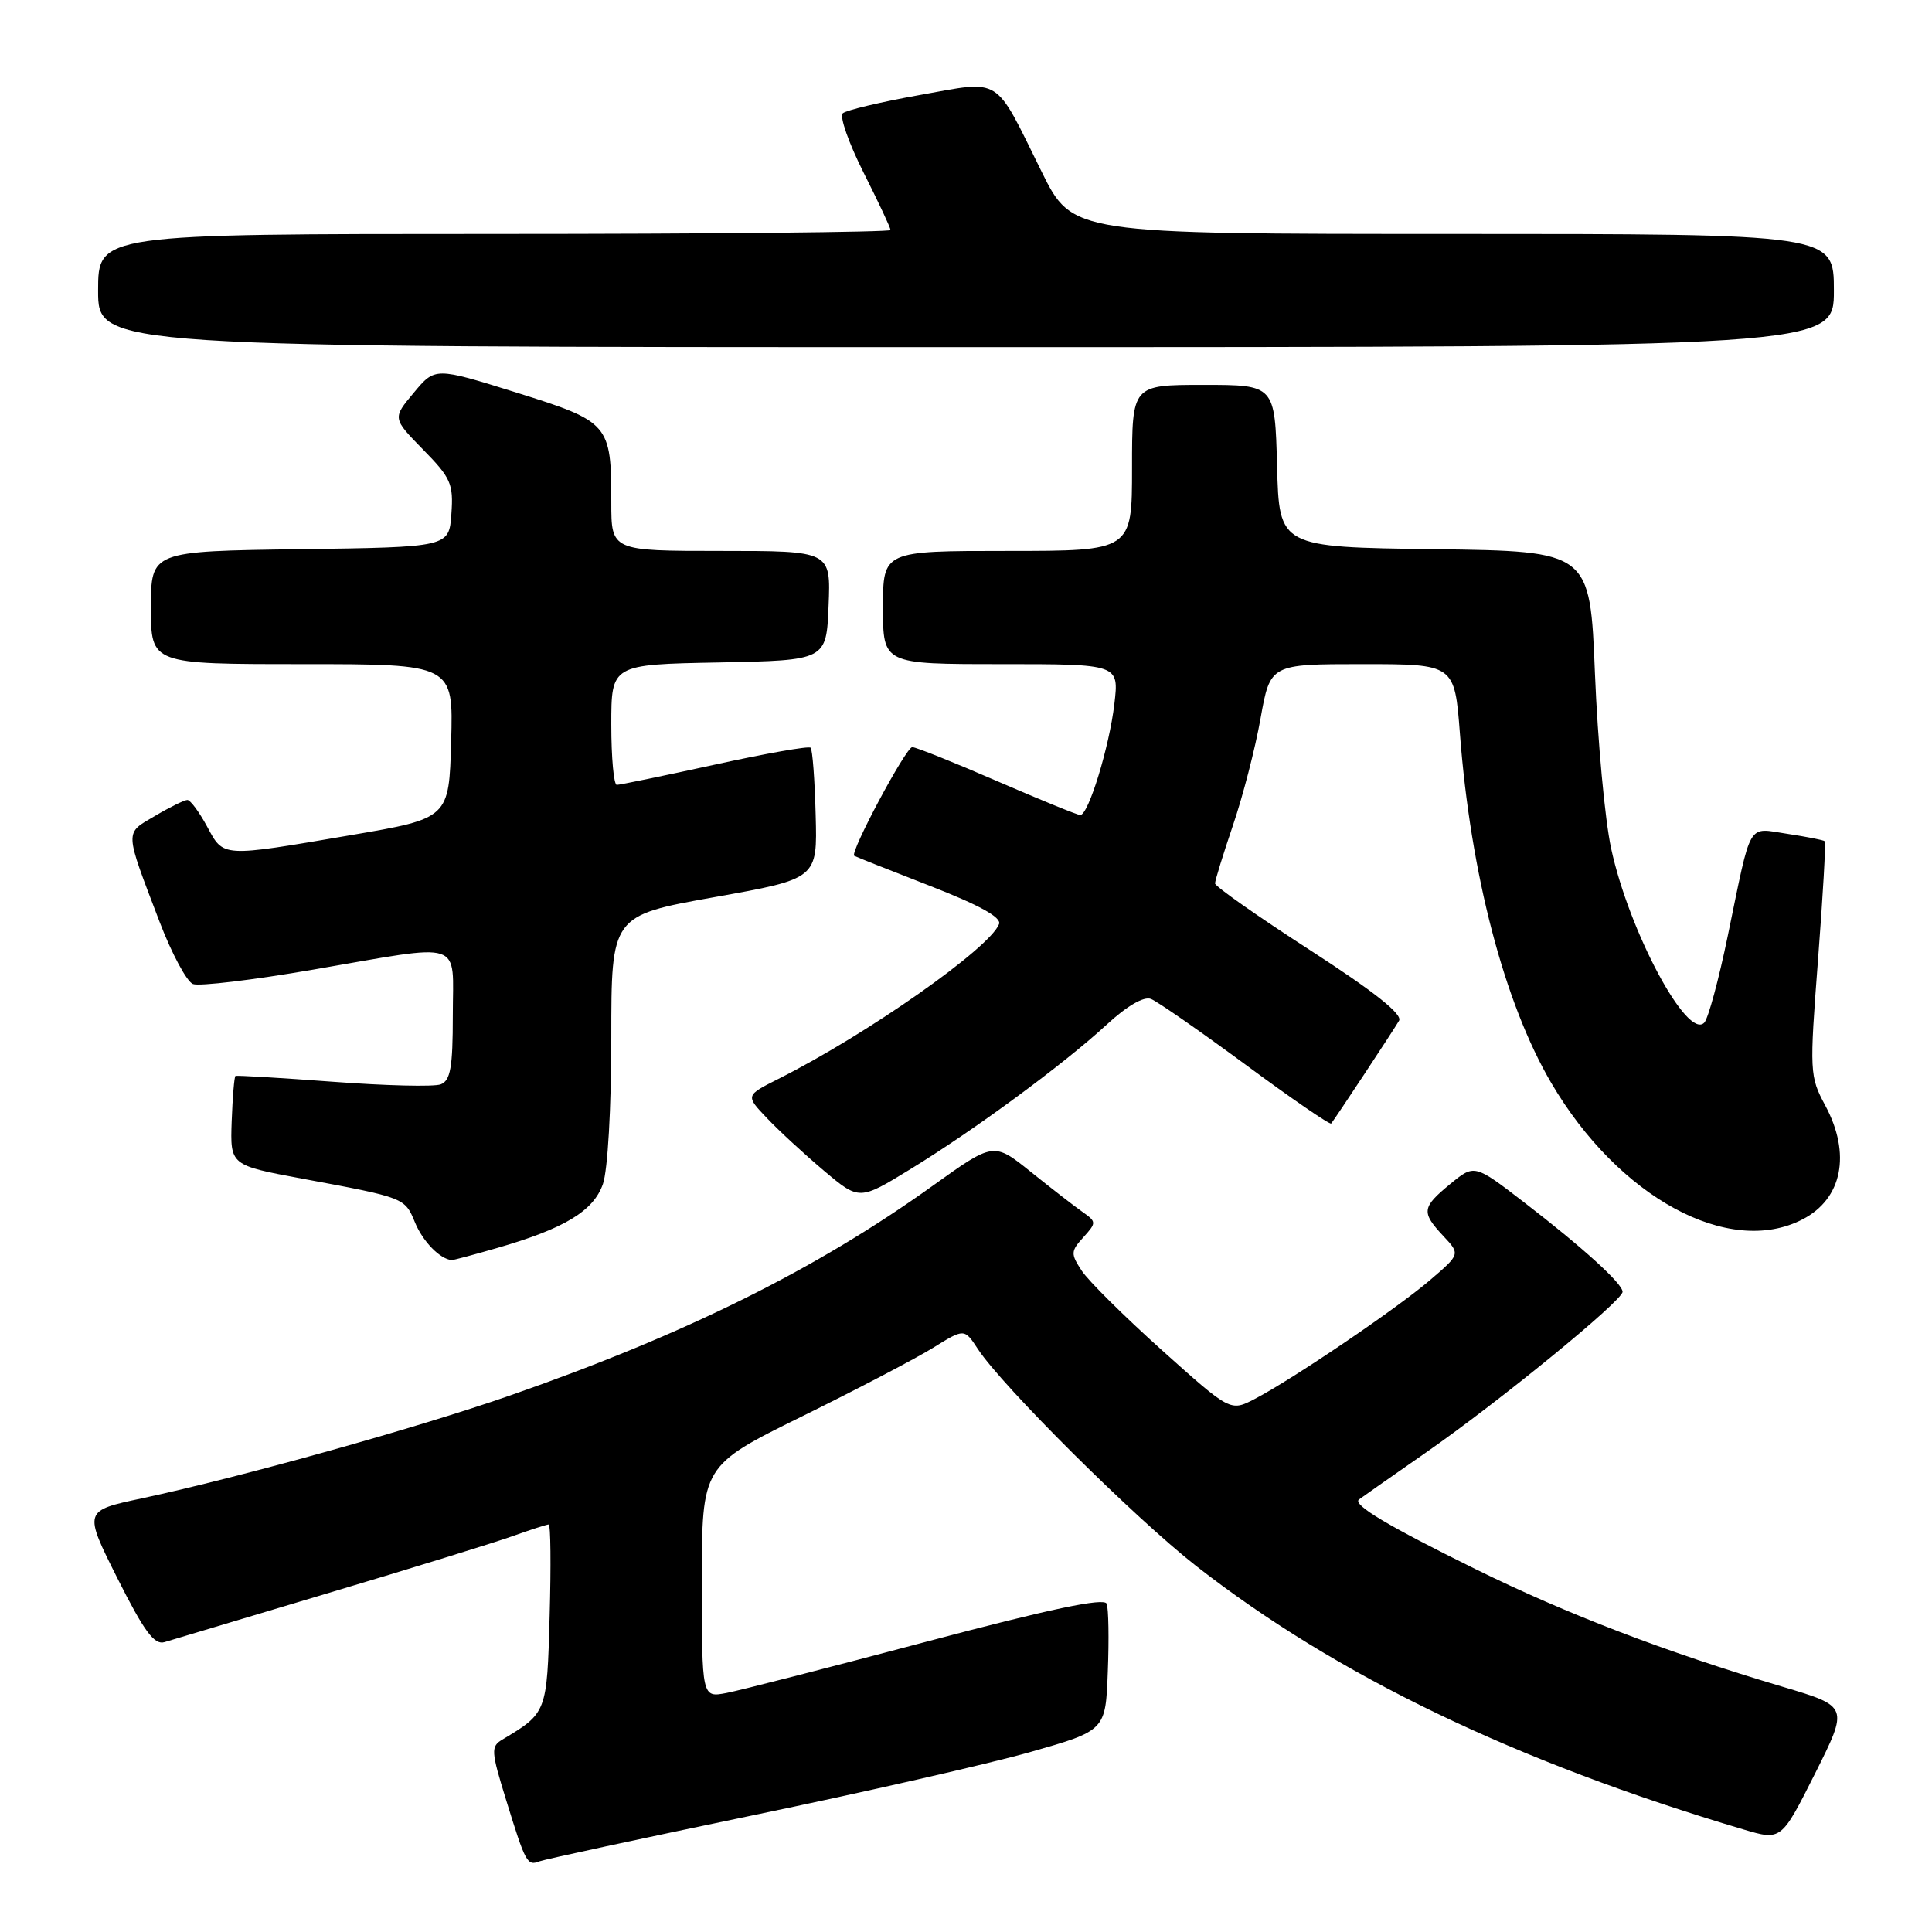 <?xml version="1.0" encoding="UTF-8" standalone="no"?>
<!DOCTYPE svg PUBLIC "-//W3C//DTD SVG 1.1//EN" "http://www.w3.org/Graphics/SVG/1.1/DTD/svg11.dtd" >
<svg xmlns="http://www.w3.org/2000/svg" xmlns:xlink="http://www.w3.org/1999/xlink" version="1.1" viewBox="0 0 256 256">
 <g >
 <path fill="currentColor"
d=" M 99.66 240.56 C 114.42 237.50 131.00 233.72 136.50 232.16 C 146.50 229.31 146.50 229.31 146.79 221.49 C 146.96 217.19 146.89 213.15 146.64 212.50 C 146.32 211.68 139.16 213.18 122.84 217.51 C 110.00 220.92 98.04 223.99 96.25 224.33 C 93.00 224.95 93.00 224.95 93.00 209.58 C 93.00 194.22 93.00 194.22 106.25 187.69 C 113.54 184.10 121.36 180.00 123.64 178.59 C 127.78 176.02 127.78 176.02 129.57 178.75 C 132.82 183.71 150.36 201.14 158.50 207.50 C 177.11 222.03 200.81 233.44 231.01 242.41 C 236.03 243.90 236.03 243.90 240.50 235.01 C 244.96 226.11 244.96 226.11 236.23 223.51 C 220.55 218.84 207.71 213.92 195.50 207.91 C 183.88 202.18 179.19 199.38 180.07 198.69 C 180.31 198.50 184.32 195.69 189.00 192.43 C 198.67 185.70 215.00 172.35 215.00 171.17 C 215.00 170.09 209.72 165.29 201.93 159.30 C 195.37 154.25 195.37 154.25 192.17 156.88 C 188.39 159.99 188.30 160.62 191.25 163.78 C 193.50 166.18 193.50 166.18 189.50 169.61 C 185.05 173.43 171.21 182.80 166.24 185.38 C 163.03 187.04 163.03 187.04 153.97 178.92 C 148.99 174.45 144.20 169.71 143.33 168.37 C 141.86 166.13 141.87 165.80 143.55 163.95 C 145.30 162.01 145.30 161.90 143.43 160.58 C 142.37 159.84 139.29 157.45 136.59 155.28 C 131.67 151.33 131.67 151.33 123.59 157.12 C 108.13 168.21 90.75 176.83 67.67 184.88 C 55.28 189.21 31.91 195.73 18.79 198.54 C 11.07 200.18 11.07 200.18 15.57 209.15 C 19.09 216.15 20.45 218.00 21.79 217.59 C 22.73 217.30 32.50 214.38 43.50 211.09 C 54.50 207.81 65.47 204.42 67.88 203.56 C 70.28 202.70 72.46 202.00 72.71 202.00 C 72.96 202.00 73.02 207.44 72.83 214.09 C 72.48 226.94 72.47 226.97 66.57 230.50 C 65.02 231.42 65.06 232.03 67.06 238.50 C 69.66 246.93 69.85 247.27 71.51 246.63 C 72.24 246.36 84.90 243.63 99.66 240.56 Z  M 65.85 165.37 C 74.78 162.80 78.64 160.47 79.89 156.89 C 80.53 155.06 81.00 146.80 81.00 137.51 C 81.00 121.32 81.00 121.32 94.65 118.88 C 108.31 116.44 108.31 116.44 108.08 107.99 C 107.96 103.33 107.66 99.33 107.41 99.08 C 107.17 98.83 101.45 99.84 94.71 101.32 C 87.98 102.79 82.13 104.00 81.73 104.00 C 81.33 104.00 81.00 100.41 81.00 96.03 C 81.00 88.05 81.00 88.05 95.25 87.78 C 109.50 87.50 109.50 87.50 109.79 80.25 C 110.09 73.00 110.09 73.00 95.54 73.00 C 81.00 73.00 81.00 73.00 81.00 66.57 C 81.00 56.17 80.75 55.88 68.43 52.02 C 57.65 48.65 57.65 48.65 54.83 52.04 C 52.00 55.42 52.00 55.42 56.06 59.57 C 59.75 63.32 60.10 64.12 59.81 68.10 C 59.50 72.50 59.50 72.50 39.75 72.77 C 20.00 73.04 20.00 73.04 20.00 80.52 C 20.00 88.00 20.00 88.00 40.03 88.00 C 60.07 88.00 60.07 88.00 59.78 98.22 C 59.50 108.44 59.50 108.44 46.50 110.66 C 29.21 113.61 29.66 113.63 27.43 109.50 C 26.39 107.58 25.22 106.00 24.83 106.00 C 24.44 106.00 22.50 106.95 20.53 108.12 C 16.48 110.50 16.45 109.83 21.15 122.16 C 22.76 126.37 24.75 130.07 25.57 130.39 C 26.40 130.71 33.57 129.85 41.50 128.48 C 61.81 124.99 60.00 124.40 60.00 134.53 C 60.00 141.44 59.69 143.18 58.40 143.68 C 57.51 144.02 51.10 143.86 44.15 143.34 C 37.19 142.82 31.37 142.47 31.20 142.57 C 31.04 142.67 30.82 145.38 30.70 148.58 C 30.50 154.40 30.50 154.40 40.00 156.17 C 53.71 158.72 53.63 158.69 55.00 162.01 C 56.05 164.53 58.30 166.83 59.85 166.97 C 60.04 166.99 62.74 166.27 65.85 165.37 Z  M 238.85 161.57 C 244.12 158.85 245.30 152.90 241.86 146.49 C 239.78 142.61 239.76 142.08 240.90 127.13 C 241.55 118.67 241.95 111.62 241.79 111.47 C 241.63 111.31 239.41 110.88 236.85 110.49 C 231.45 109.69 232.15 108.50 228.94 124.00 C 227.75 129.78 226.35 134.95 225.83 135.50 C 223.59 137.88 215.84 123.39 213.48 112.41 C 212.66 108.61 211.70 98.20 211.34 89.27 C 210.69 73.04 210.69 73.04 190.09 72.77 C 169.50 72.50 169.50 72.50 169.22 61.75 C 168.93 51.00 168.93 51.00 159.47 51.00 C 150.00 51.00 150.00 51.00 150.00 62.00 C 150.00 73.00 150.00 73.00 133.50 73.00 C 117.00 73.00 117.00 73.00 117.00 80.50 C 117.00 88.00 117.00 88.00 132.64 88.00 C 148.28 88.00 148.28 88.00 147.66 93.27 C 146.99 98.98 144.22 108.00 143.14 108.00 C 142.78 108.00 137.81 105.97 132.11 103.50 C 126.41 101.02 121.36 99.00 120.88 99.00 C 120.05 99.00 112.56 113.01 113.19 113.40 C 113.36 113.51 117.86 115.30 123.19 117.37 C 129.77 119.93 132.72 121.56 132.38 122.44 C 131.16 125.64 114.87 137.07 103.14 142.96 C 98.77 145.16 98.77 145.16 101.64 148.17 C 103.21 149.83 106.61 152.96 109.18 155.13 C 113.86 159.07 113.86 159.07 120.65 154.91 C 129.13 149.72 140.94 141.02 146.64 135.77 C 149.33 133.29 151.55 132.00 152.50 132.36 C 153.35 132.69 159.00 136.62 165.07 141.09 C 171.13 145.57 176.23 149.07 176.39 148.87 C 176.92 148.21 184.63 136.54 185.38 135.25 C 185.88 134.40 182.11 131.41 173.56 125.88 C 166.65 121.42 161.00 117.45 161.00 117.06 C 161.00 116.67 162.07 113.21 163.37 109.37 C 164.68 105.53 166.33 99.15 167.03 95.19 C 168.32 88.00 168.32 88.00 180.53 88.00 C 192.74 88.00 192.74 88.00 193.45 97.25 C 194.86 115.80 199.32 132.87 205.54 143.48 C 214.45 158.67 229.09 166.63 238.85 161.57 Z  M 243.00 38.50 C 243.00 31.00 243.00 31.00 192.55 31.00 C 142.10 31.00 142.10 31.00 138.02 22.75 C 131.67 9.89 132.85 10.63 121.86 12.59 C 116.71 13.51 112.13 14.60 111.67 15.01 C 111.22 15.42 112.46 18.95 114.42 22.85 C 116.39 26.76 118.00 30.19 118.00 30.48 C 118.00 30.76 94.38 31.00 65.50 31.00 C 13.00 31.00 13.00 31.00 13.00 38.50 C 13.00 46.00 13.00 46.00 128.00 46.00 C 243.00 46.00 243.00 46.00 243.00 38.50 Z "/>
</g>
</svg>